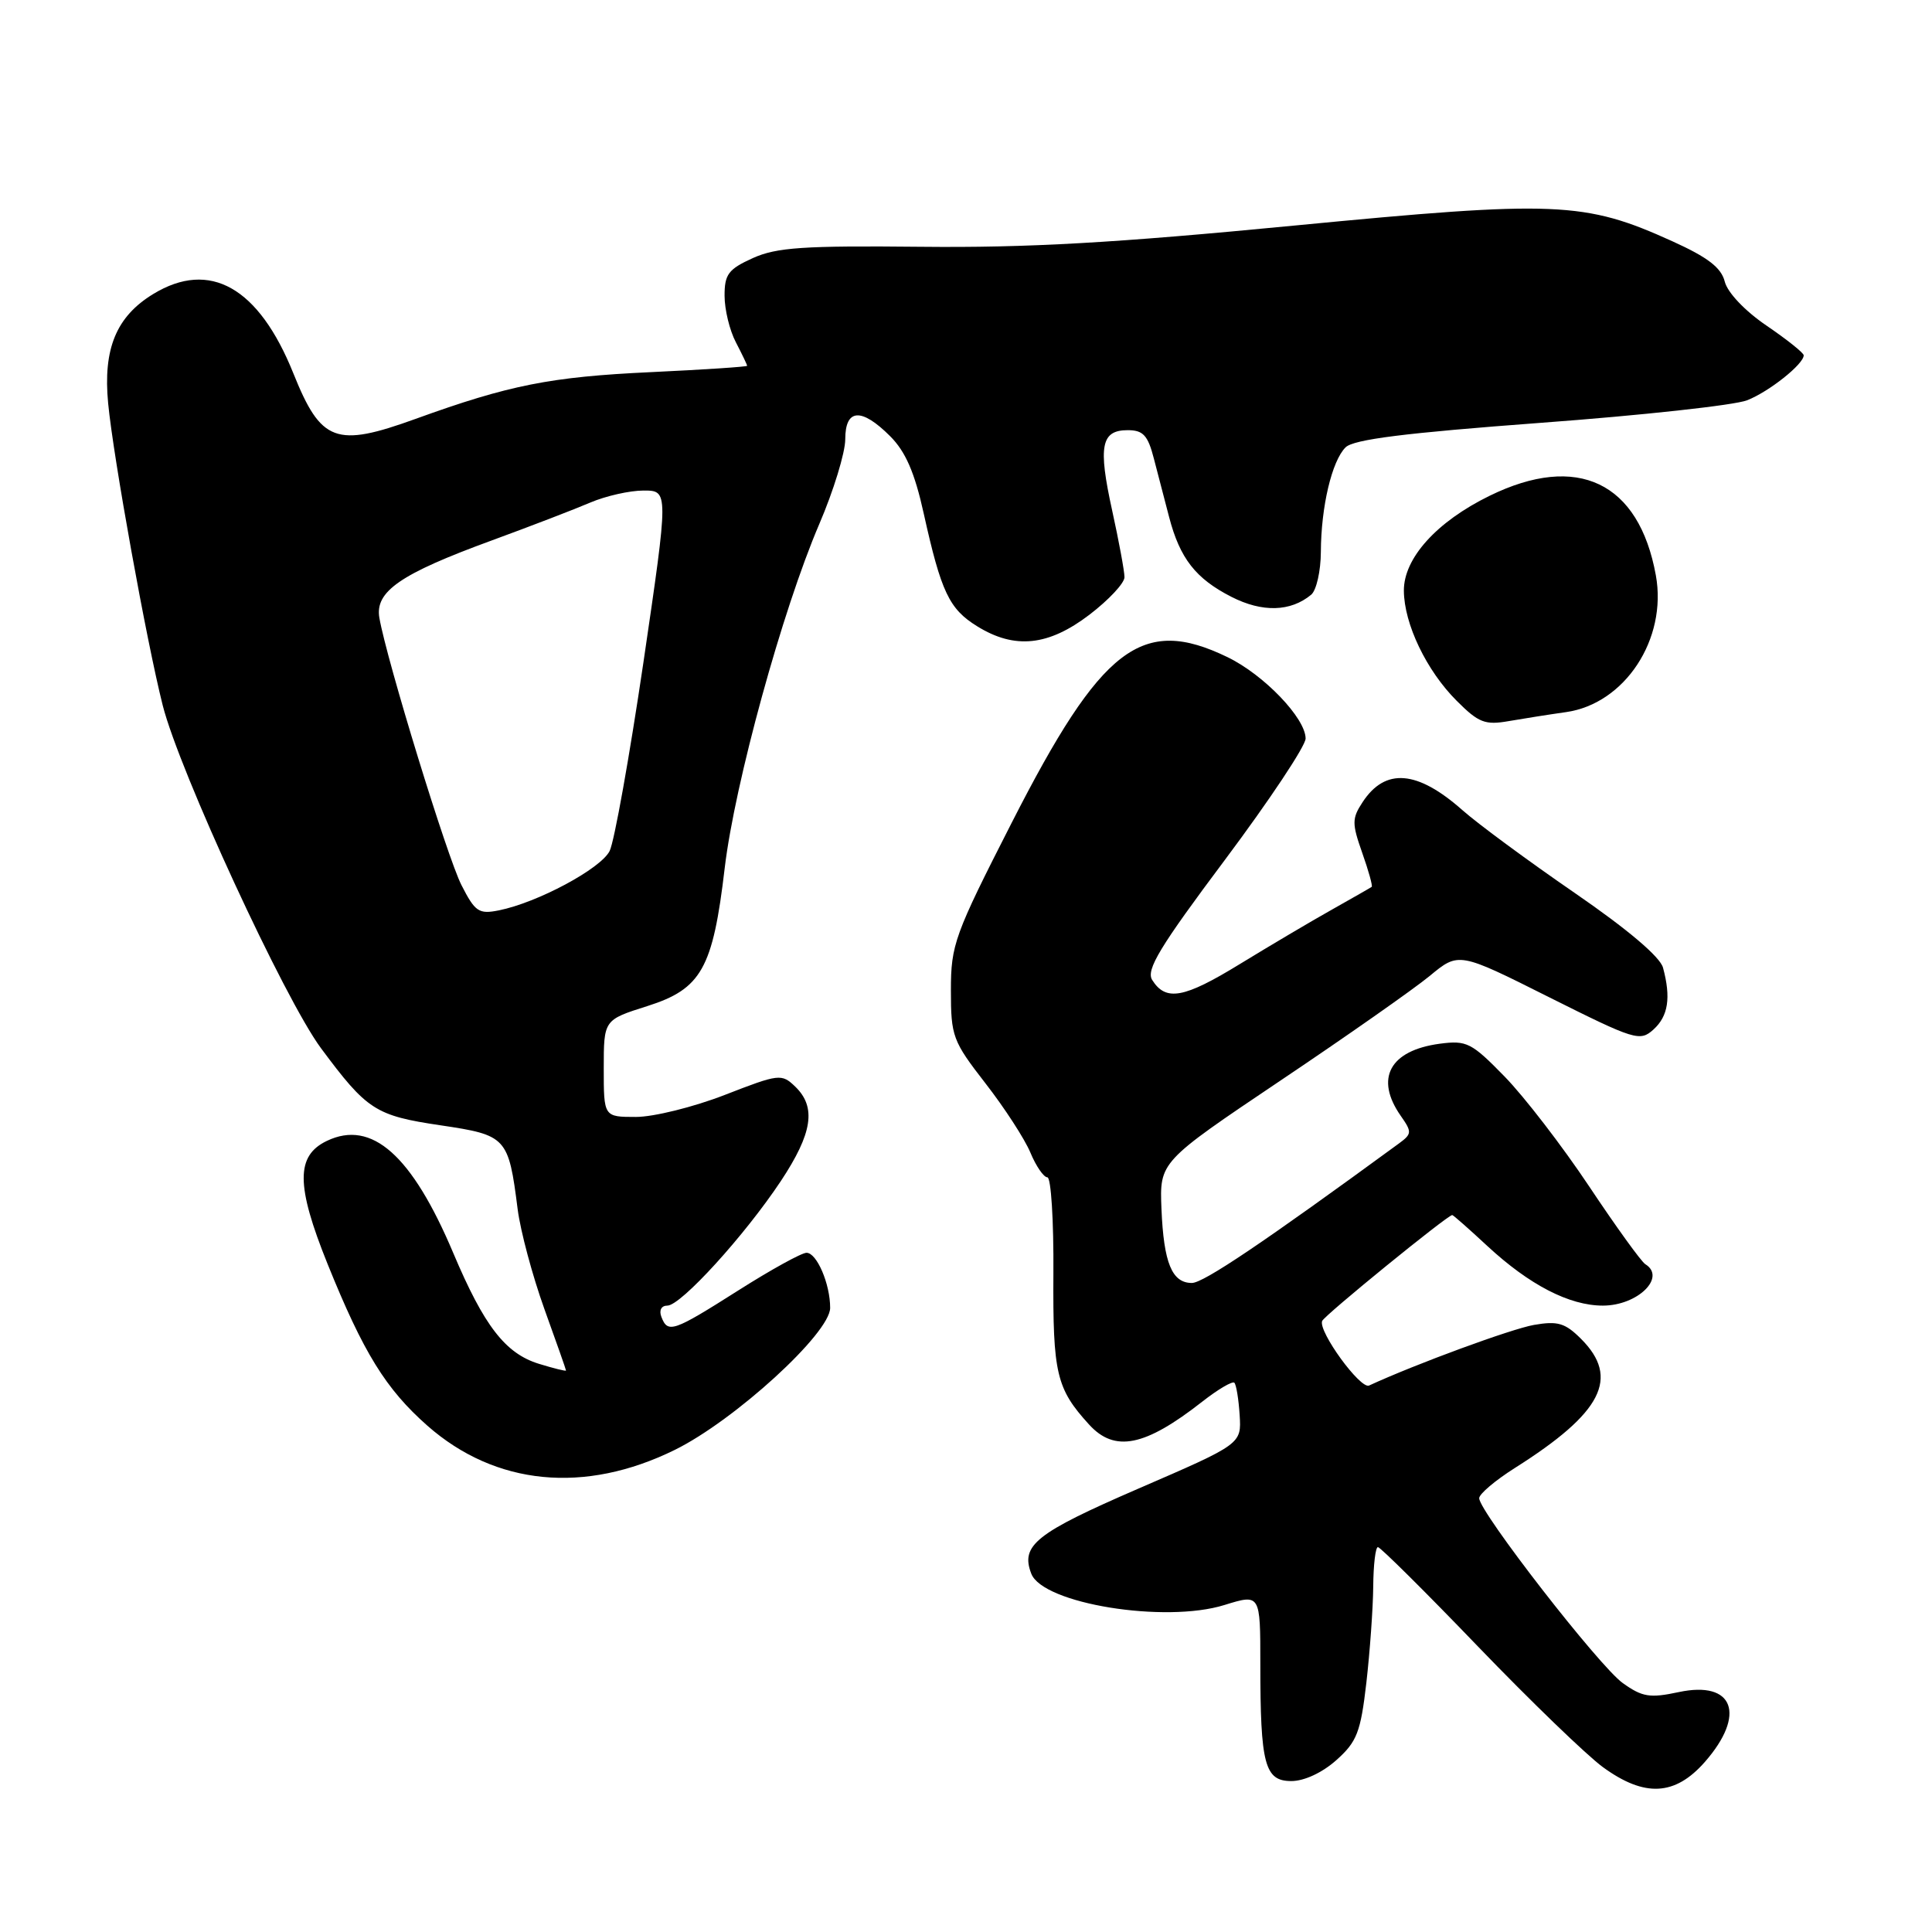 <?xml version="1.0" encoding="UTF-8" standalone="no"?>
<!DOCTYPE svg PUBLIC "-//W3C//DTD SVG 1.1//EN" "http://www.w3.org/Graphics/SVG/1.1/DTD/svg11.dtd" >
<svg xmlns="http://www.w3.org/2000/svg" xmlns:xlink="http://www.w3.org/1999/xlink" version="1.1" viewBox="0 0 256 256">
 <g >
 <path fill="currentColor"
d=" M 225.90 233.47 C 231.41 227.18 229.73 222.66 222.45 224.21 C 218.62 225.03 217.62 224.87 215.03 223.02 C 211.91 220.80 196.00 200.31 196.00 198.52 C 196.00 197.96 198.14 196.15 200.75 194.50 C 212.30 187.20 214.67 182.58 209.50 177.41 C 207.39 175.30 206.41 175.01 203.25 175.56 C 200.28 176.08 187.61 180.73 181.41 183.59 C 180.26 184.12 174.66 176.43 175.19 175.04 C 175.46 174.31 191.81 161.00 192.43 161.00 C 192.56 161.00 194.65 162.84 197.08 165.10 C 202.66 170.27 207.95 173.00 212.39 173.00 C 216.99 173.00 220.83 169.25 218.01 167.51 C 217.47 167.17 214.12 162.53 210.57 157.20 C 207.01 151.86 201.97 145.31 199.36 142.64 C 194.98 138.15 194.34 137.83 190.77 138.30 C 184.14 139.19 182.14 142.90 185.61 147.86 C 187.11 150.00 187.09 150.25 185.36 151.52 C 167.41 164.65 159.46 170.00 157.93 170.00 C 155.29 170.00 154.20 167.35 153.90 160.19 C 153.65 153.95 153.65 153.95 169.61 143.22 C 178.39 137.33 187.31 131.07 189.44 129.32 C 193.29 126.13 193.29 126.13 205.25 132.13 C 216.66 137.84 217.30 138.04 219.10 136.41 C 221.05 134.64 221.43 132.20 220.36 128.23 C 219.98 126.79 215.68 123.15 208.63 118.30 C 202.51 114.09 195.82 109.16 193.78 107.35 C 187.79 102.05 183.55 101.71 180.55 106.29 C 179.13 108.45 179.13 109.11 180.50 113.00 C 181.34 115.37 181.90 117.40 181.76 117.51 C 181.62 117.62 179.25 118.97 176.50 120.52 C 173.75 122.06 168.25 125.32 164.29 127.74 C 156.87 132.29 154.48 132.72 152.67 129.85 C 151.83 128.51 153.67 125.47 162.32 113.92 C 168.19 106.07 173.00 98.84 173.00 97.86 C 173.00 95.17 167.47 89.40 162.64 87.07 C 151.31 81.58 145.96 85.68 134.09 108.95 C 126.46 123.91 126.00 125.16 126.00 131.23 C 126.00 137.33 126.23 137.94 130.58 143.55 C 133.10 146.79 135.78 150.92 136.53 152.72 C 137.28 154.53 138.30 156.00 138.78 156.00 C 139.27 156.00 139.63 161.74 139.58 168.75 C 139.50 181.99 139.97 184.00 144.30 188.75 C 147.70 192.49 151.71 191.68 159.30 185.73 C 161.38 184.10 163.30 182.97 163.56 183.22 C 163.81 183.48 164.13 185.41 164.26 187.51 C 164.50 191.34 164.50 191.34 150.84 197.25 C 137.25 203.14 135.20 204.76 136.65 208.52 C 138.17 212.50 154.36 215.13 162.25 212.67 C 167.00 211.20 167.00 211.20 167.00 220.47 C 167.00 233.82 167.58 236.00 171.11 236.00 C 172.82 236.00 175.21 234.89 177.08 233.22 C 179.80 230.79 180.29 229.54 181.05 222.97 C 181.52 218.86 181.93 213.14 181.96 210.25 C 181.98 207.36 182.26 205.00 182.58 205.00 C 182.90 205.00 188.87 210.92 195.83 218.16 C 202.80 225.40 210.26 232.60 212.40 234.16 C 217.92 238.18 221.94 237.97 225.90 233.47 Z  M 89.41 192.12 C 97.35 188.21 110.00 176.65 110.00 173.30 C 110.00 170.12 108.23 166.00 106.87 166.00 C 106.22 166.00 102.14 168.25 97.81 171.00 C 89.19 176.47 88.49 176.71 87.64 174.50 C 87.30 173.62 87.63 173.00 88.43 173.00 C 90.22 173.00 98.66 163.73 103.47 156.49 C 107.66 150.16 108.19 146.71 105.38 143.99 C 103.56 142.24 103.25 142.28 96.02 145.09 C 91.90 146.69 86.61 148.00 84.27 148.00 C 80.00 148.00 80.00 148.00 80.00 141.57 C 80.00 135.14 80.00 135.14 85.75 133.32 C 92.94 131.04 94.46 128.35 96.03 115.00 C 97.36 103.81 103.67 80.84 108.55 69.46 C 110.45 65.04 112.00 59.97 112.00 58.21 C 112.00 54.13 114.13 53.98 117.95 57.80 C 119.99 59.84 121.20 62.61 122.40 68.05 C 124.71 78.46 125.77 80.70 129.49 82.99 C 134.46 86.07 138.92 85.60 144.36 81.45 C 146.91 79.50 149.00 77.27 149.00 76.48 C 149.00 75.70 148.26 71.70 147.36 67.61 C 145.49 59.10 145.90 57.00 149.43 57.00 C 151.47 57.00 152.10 57.68 152.89 60.75 C 153.43 62.81 154.33 66.30 154.91 68.50 C 156.34 73.99 158.43 76.67 163.18 79.09 C 167.26 81.17 171.01 81.07 173.74 78.80 C 174.43 78.22 175.01 75.67 175.02 73.13 C 175.05 67.12 176.48 61.09 178.29 59.28 C 179.35 58.22 186.16 57.37 204.11 56.03 C 217.53 55.04 229.85 53.69 231.50 53.04 C 234.41 51.90 239.00 48.25 239.00 47.08 C 239.00 46.76 236.78 44.99 234.08 43.15 C 231.21 41.20 228.91 38.77 228.54 37.32 C 228.08 35.47 226.30 34.10 221.60 31.97 C 209.96 26.69 206.20 26.54 171.50 29.89 C 147.76 32.19 136.16 32.85 122.00 32.70 C 106.47 32.54 102.90 32.78 99.75 34.20 C 96.51 35.67 96.00 36.35 96.01 39.20 C 96.01 41.01 96.68 43.79 97.51 45.36 C 98.33 46.94 99.00 48.34 99.00 48.47 C 99.00 48.60 93.26 48.98 86.25 49.31 C 72.96 49.93 67.48 51.01 55.08 55.50 C 44.50 59.33 42.54 58.60 38.88 49.49 C 34.29 38.06 27.80 34.39 20.30 38.96 C 15.40 41.95 13.64 46.22 14.33 53.44 C 15.01 60.58 19.41 84.95 21.56 93.46 C 23.77 102.19 37.70 132.37 42.53 138.89 C 48.63 147.10 49.74 147.83 58.38 149.11 C 67.13 150.41 67.38 150.68 68.59 160.21 C 68.96 163.12 70.56 169.07 72.13 173.44 C 73.71 177.81 75.00 181.48 75.00 181.60 C 75.00 181.72 73.38 181.32 71.40 180.71 C 66.96 179.34 64.14 175.69 60.06 166.03 C 54.58 153.06 49.26 148.33 43.32 151.17 C 39.19 153.14 39.21 157.07 43.40 167.47 C 48.16 179.26 51.12 184.05 56.64 188.92 C 65.64 196.84 77.47 198.00 89.41 192.12 Z  M 207.50 94.36 C 215.30 93.26 220.94 84.68 219.41 76.24 C 217.17 63.89 209.02 59.99 197.37 65.70 C 190.36 69.13 185.99 73.97 186.02 78.28 C 186.05 82.68 189.02 88.87 193.02 92.86 C 195.92 95.77 196.78 96.10 199.92 95.55 C 201.89 95.21 205.30 94.67 207.50 94.36 Z  M 61.15 117.29 C 59.26 113.59 51.27 87.57 50.27 81.88 C 49.66 78.38 53.03 76.05 65.11 71.63 C 70.27 69.74 76.17 67.47 78.22 66.59 C 80.26 65.72 83.44 65.00 85.27 65.00 C 88.60 65.00 88.60 65.00 85.26 87.75 C 83.41 100.26 81.40 111.52 80.78 112.76 C 79.61 115.11 71.21 119.61 66.09 120.63 C 63.45 121.16 62.95 120.82 61.15 117.29 Z "/>
</g>
</svg>